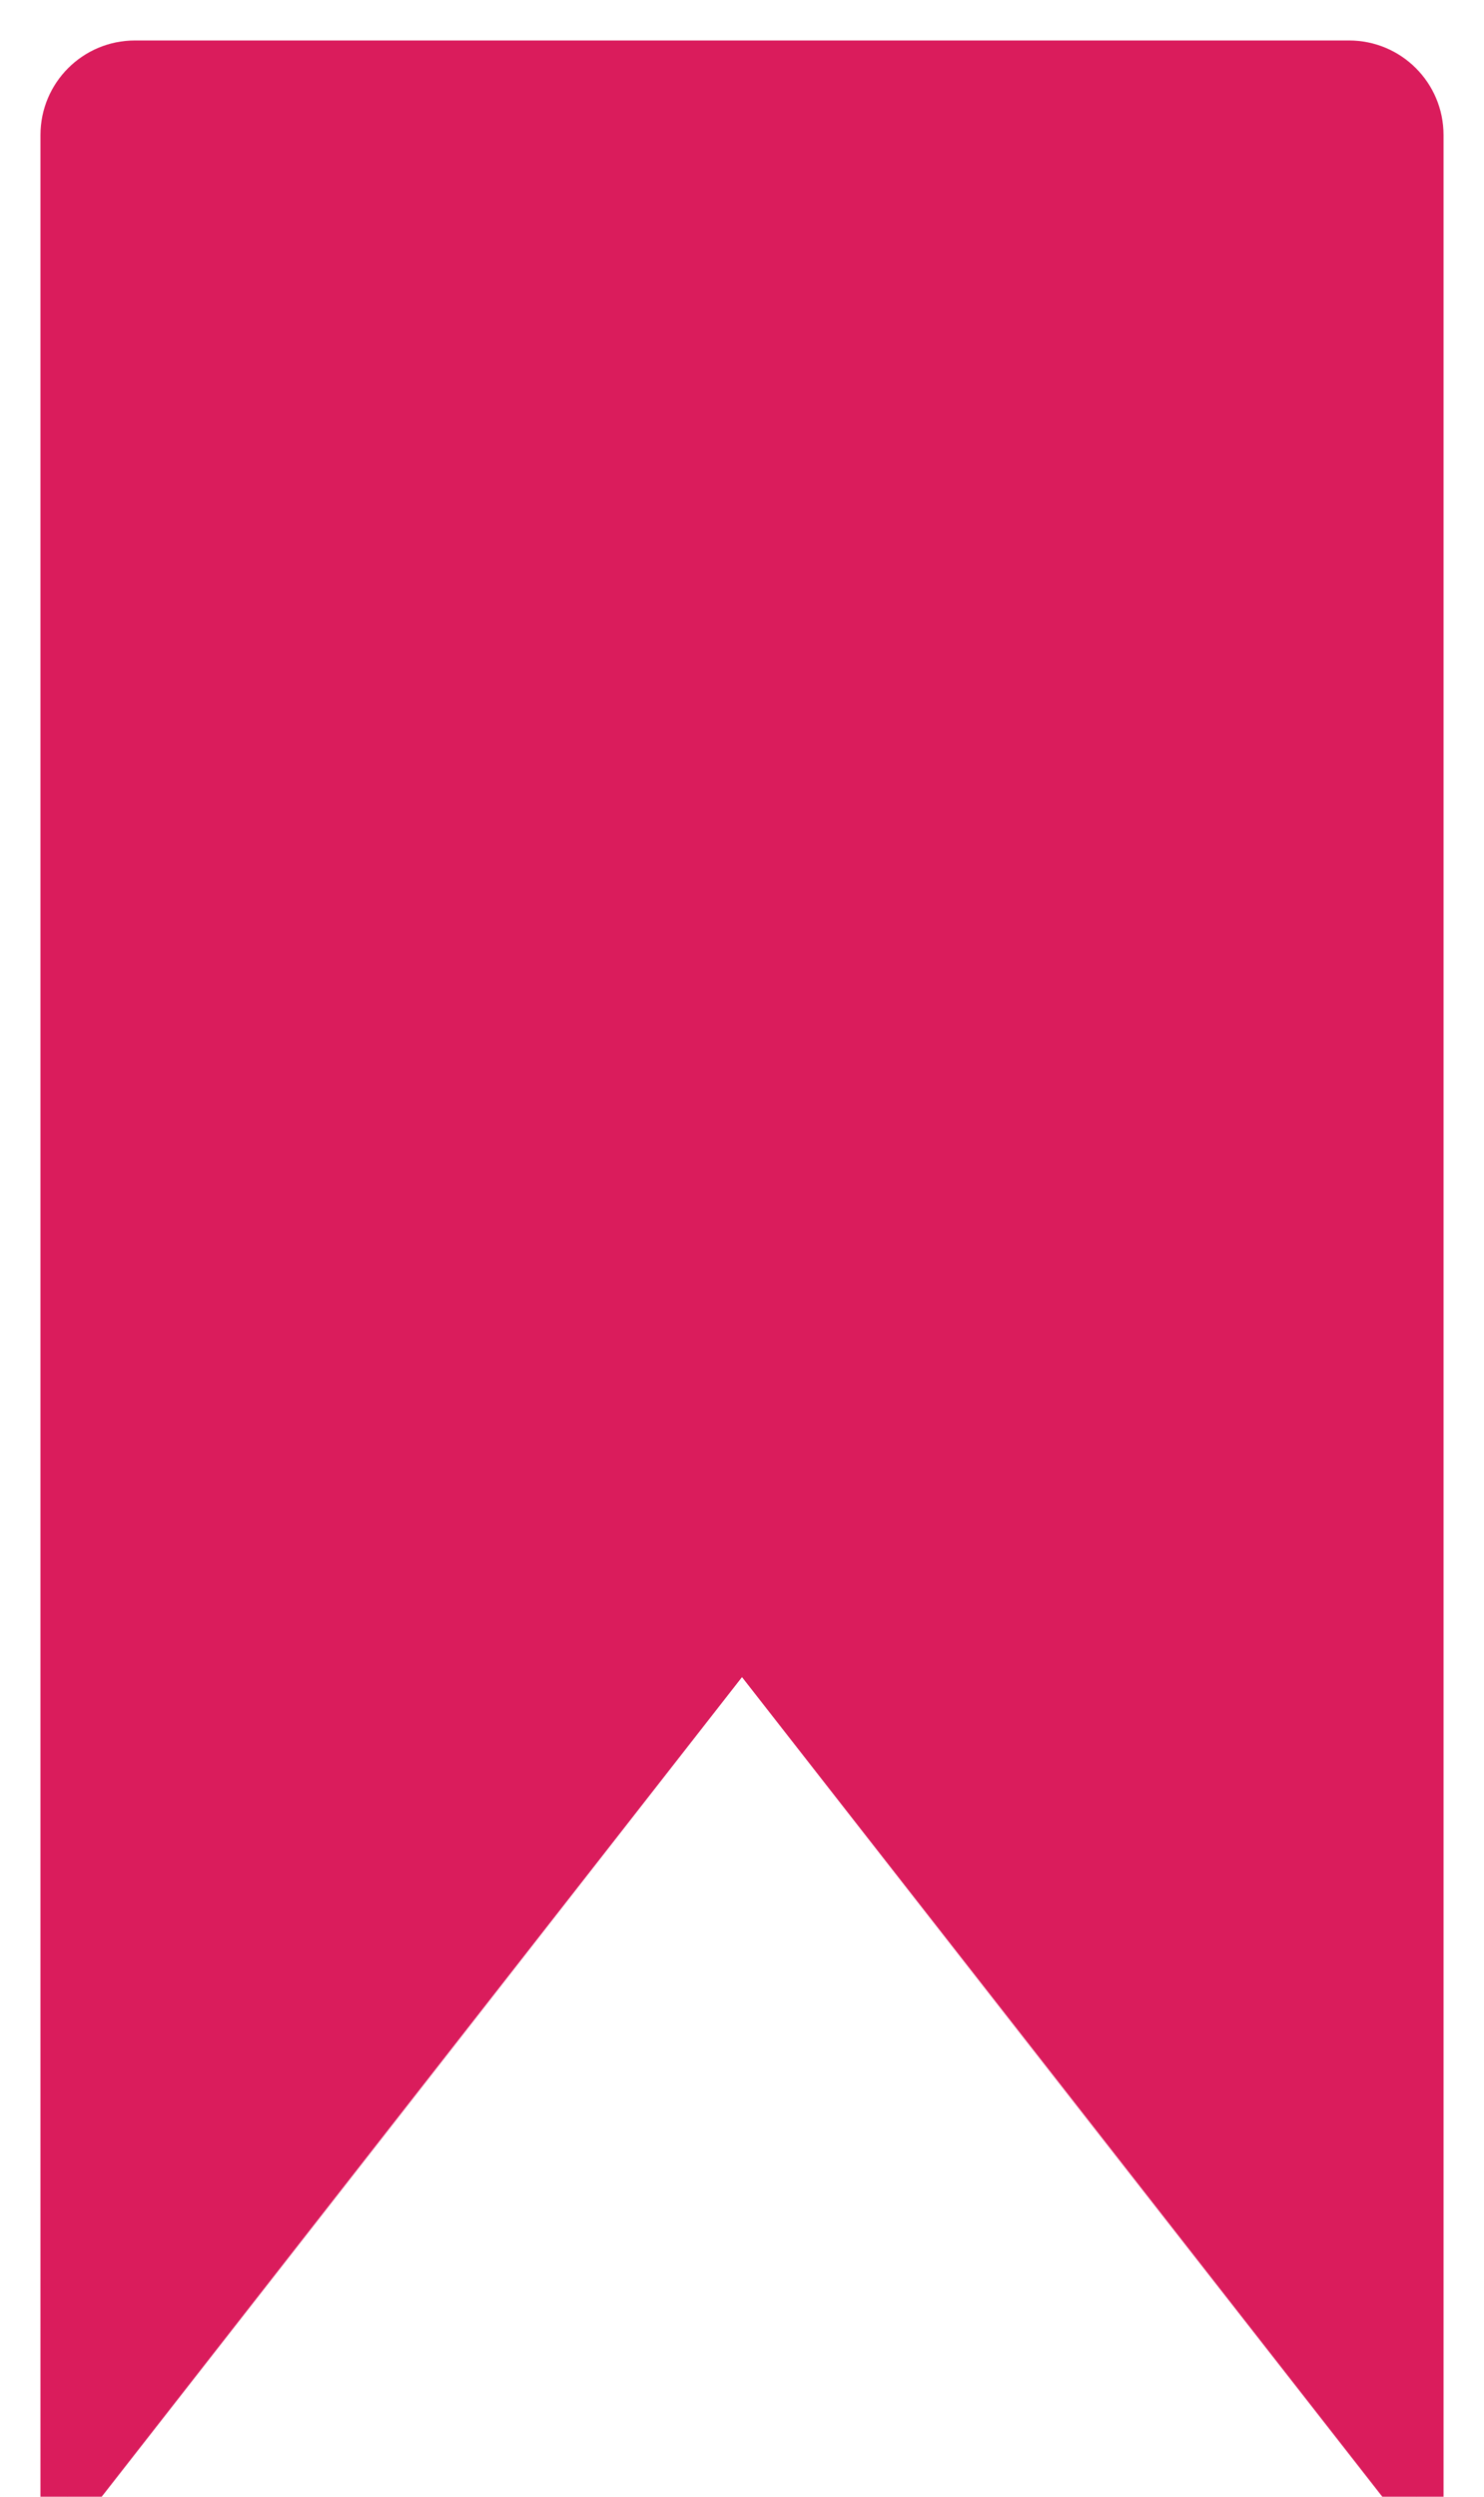 <svg xmlns="http://www.w3.org/2000/svg" width="22" height="37" viewBox="0 0 22 37">
    <g fill="#da1c5c" fill-rule="evenodd" stroke-linecap="round" stroke-linejoin="round">
        <g fill-rule="nonzero" stroke="#da1c5c" stroke-width=".8">
            <g>
                <path d="M442 38V3c0-.552.448-1 1-1h18c.552 0 1 .448 1 1v35h0l-10-12.796L442 38z" transform="translate(-1241 -541) translate(800 540)"/>
            </g>
        </g>
    </g>
</svg>
